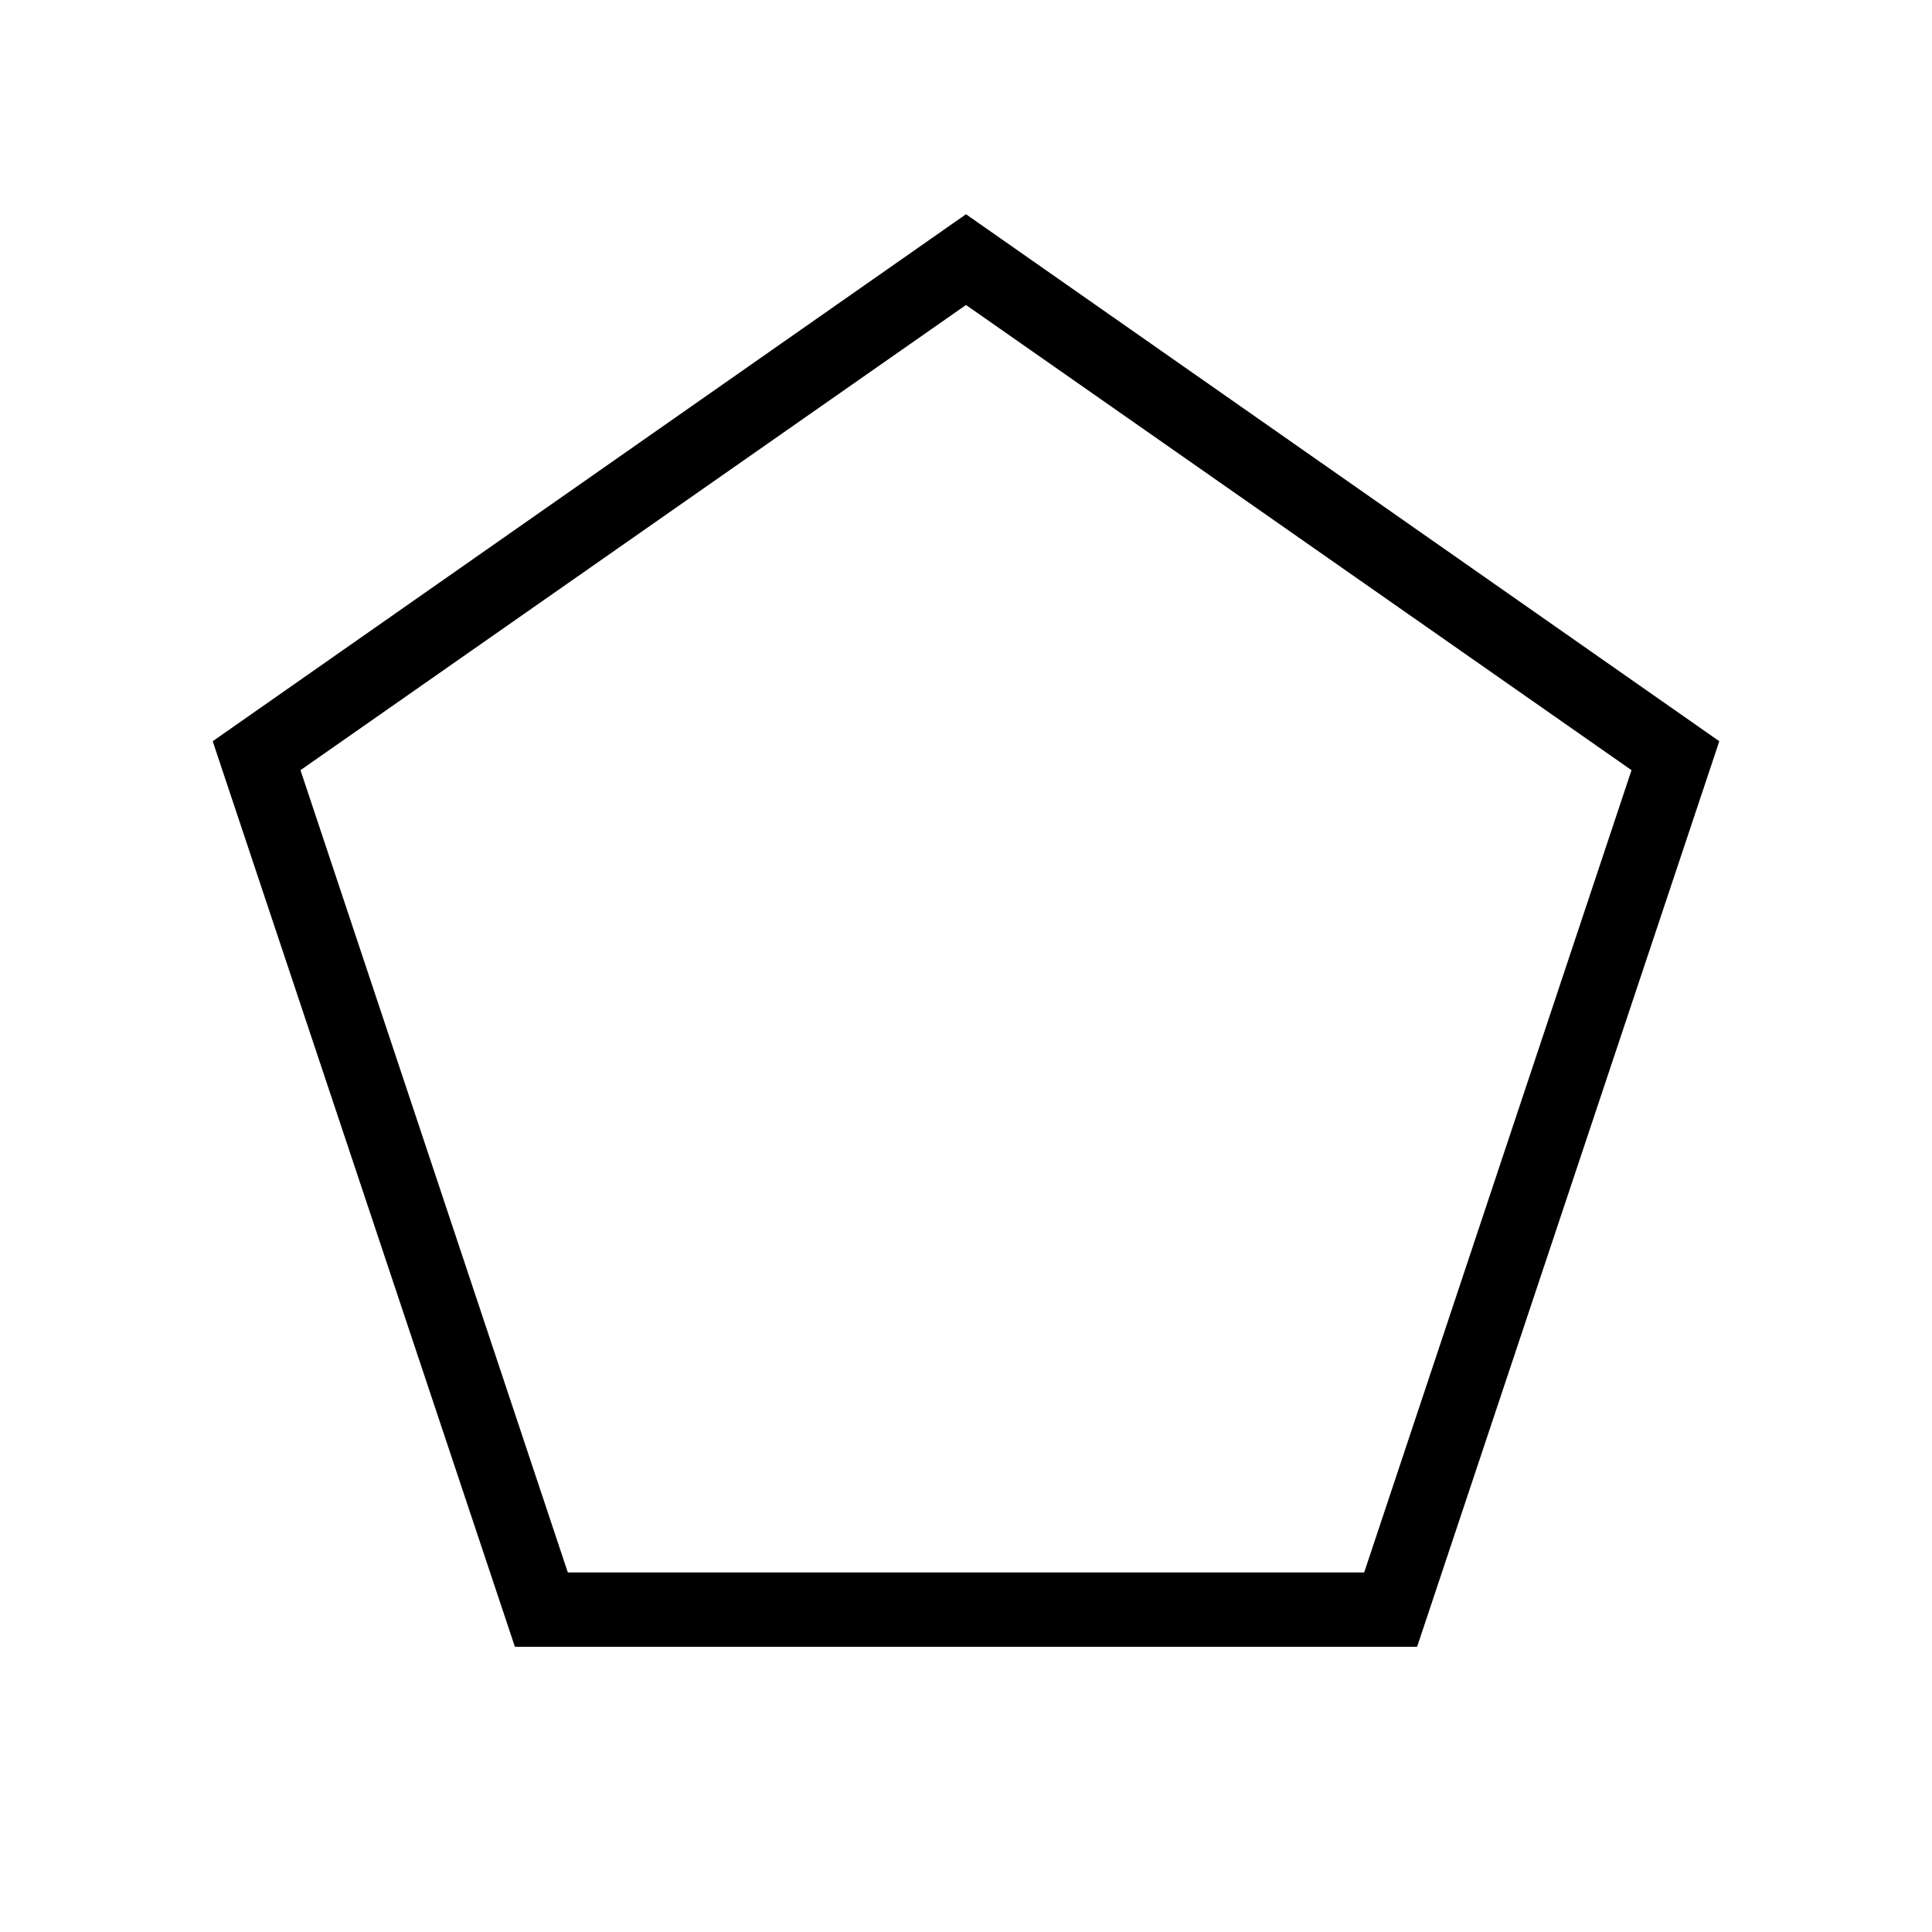 <svg xmlns="http://www.w3.org/2000/svg" height="24" viewBox="0 -960 960 960" width="24"><path d="M282.15-178.65h395.7l132.84-398.66L480-808.46 149.31-577.31l132.84 398.66Zm-26.3 36.92L105.69-591.69 480-853.54l374.31 261.85-150.16 449.96h-448.3ZM480-493.81Z"/></svg>